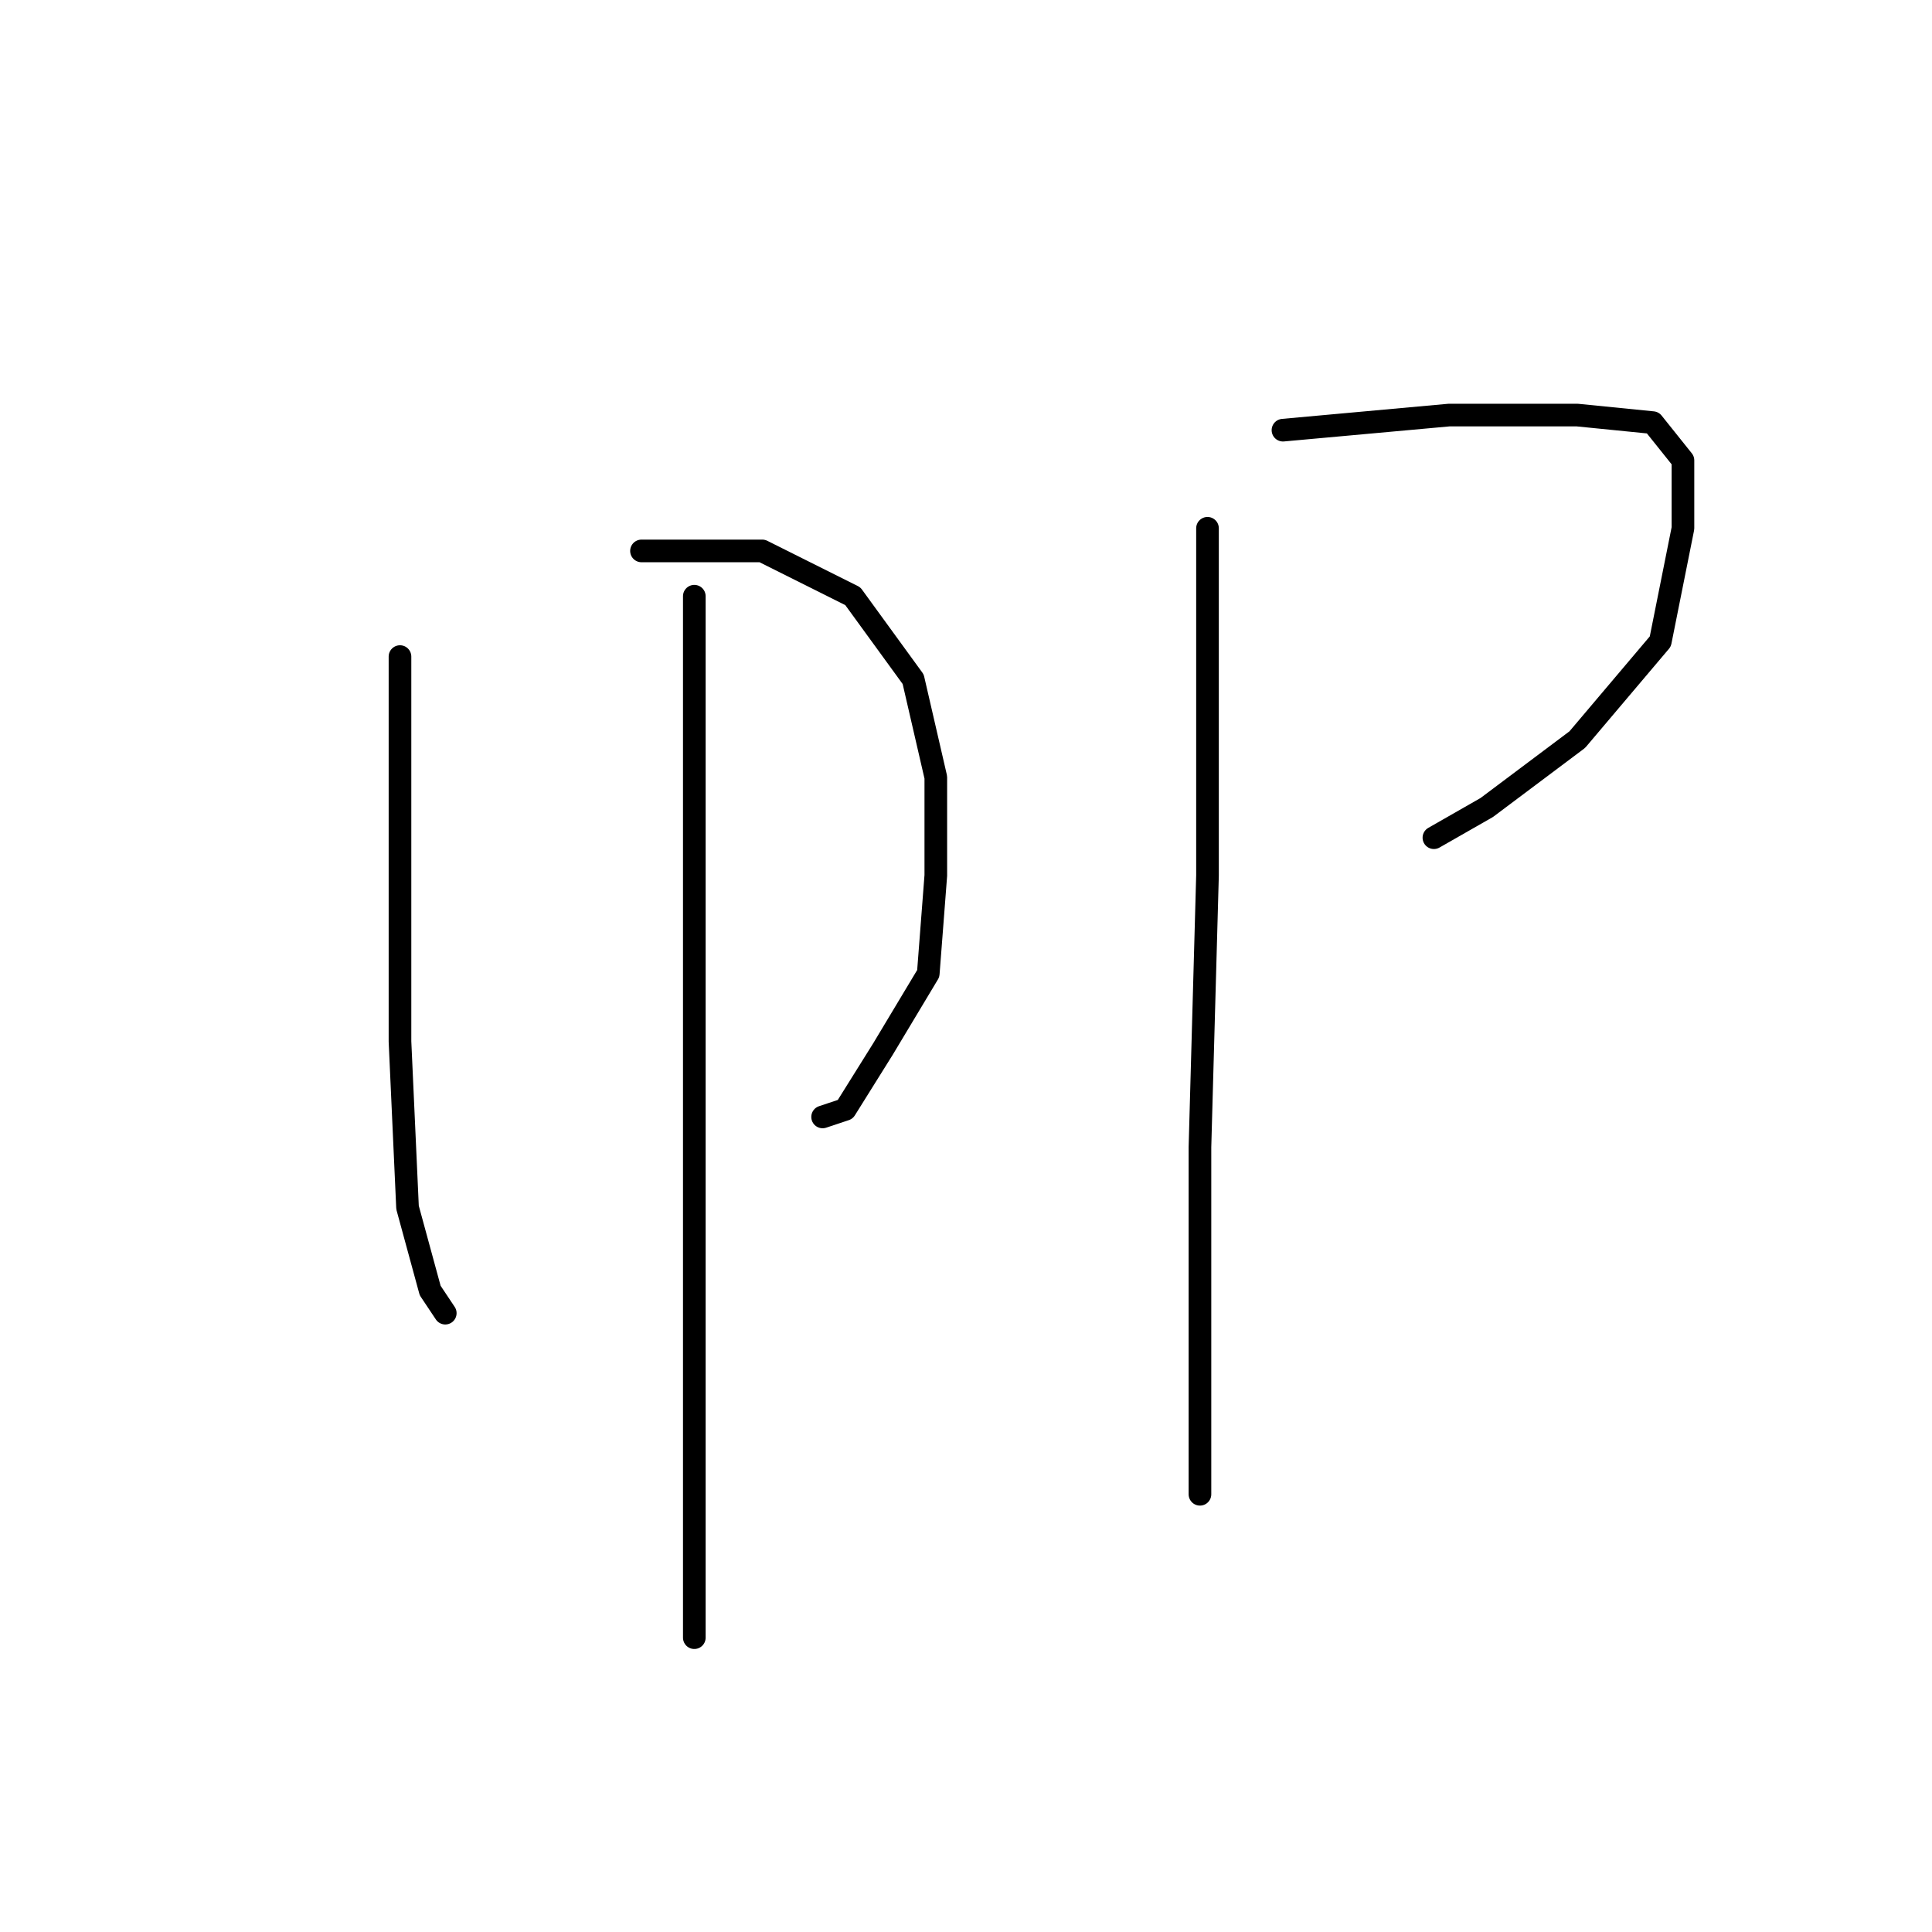 <?xml version="1.0" standalone="no"?>
    <svg width="256" height="256" xmlns="http://www.w3.org/2000/svg" version="1.1">
    <polyline stroke="black" stroke-width="3" stroke-linecap="round" fill="transparent" stroke-linejoin="round" points="53 87 53 94 53 114 53 138 54 160 57 171 59 174 59 174 " />
        <polyline stroke="black" stroke-width="3" stroke-linecap="round" fill="transparent" stroke-linejoin="round" points="85 73 101 73 113 79 121 90 124 103 124 116 123 129 117 139 112 147 109 148 109 148 " />
        <polyline stroke="black" stroke-width="3" stroke-linecap="round" fill="transparent" stroke-linejoin="round" points="92 79 92 116 92 151 92 184 92 206 92 216 92 217 92 217 " />
        <polyline stroke="black" stroke-width="3" stroke-linecap="round" fill="transparent" stroke-linejoin="round" points="170 57 192 55 209 55 219 56 223 61 223 70 220 85 209 98 197 107 190 111 190 111 " />
        <polyline stroke="black" stroke-width="3" stroke-linecap="round" fill="transparent" stroke-linejoin="round" points="160 70 160 83 160 116 159 152 159 179 159 195 159 198 159 198 " />
        </svg>